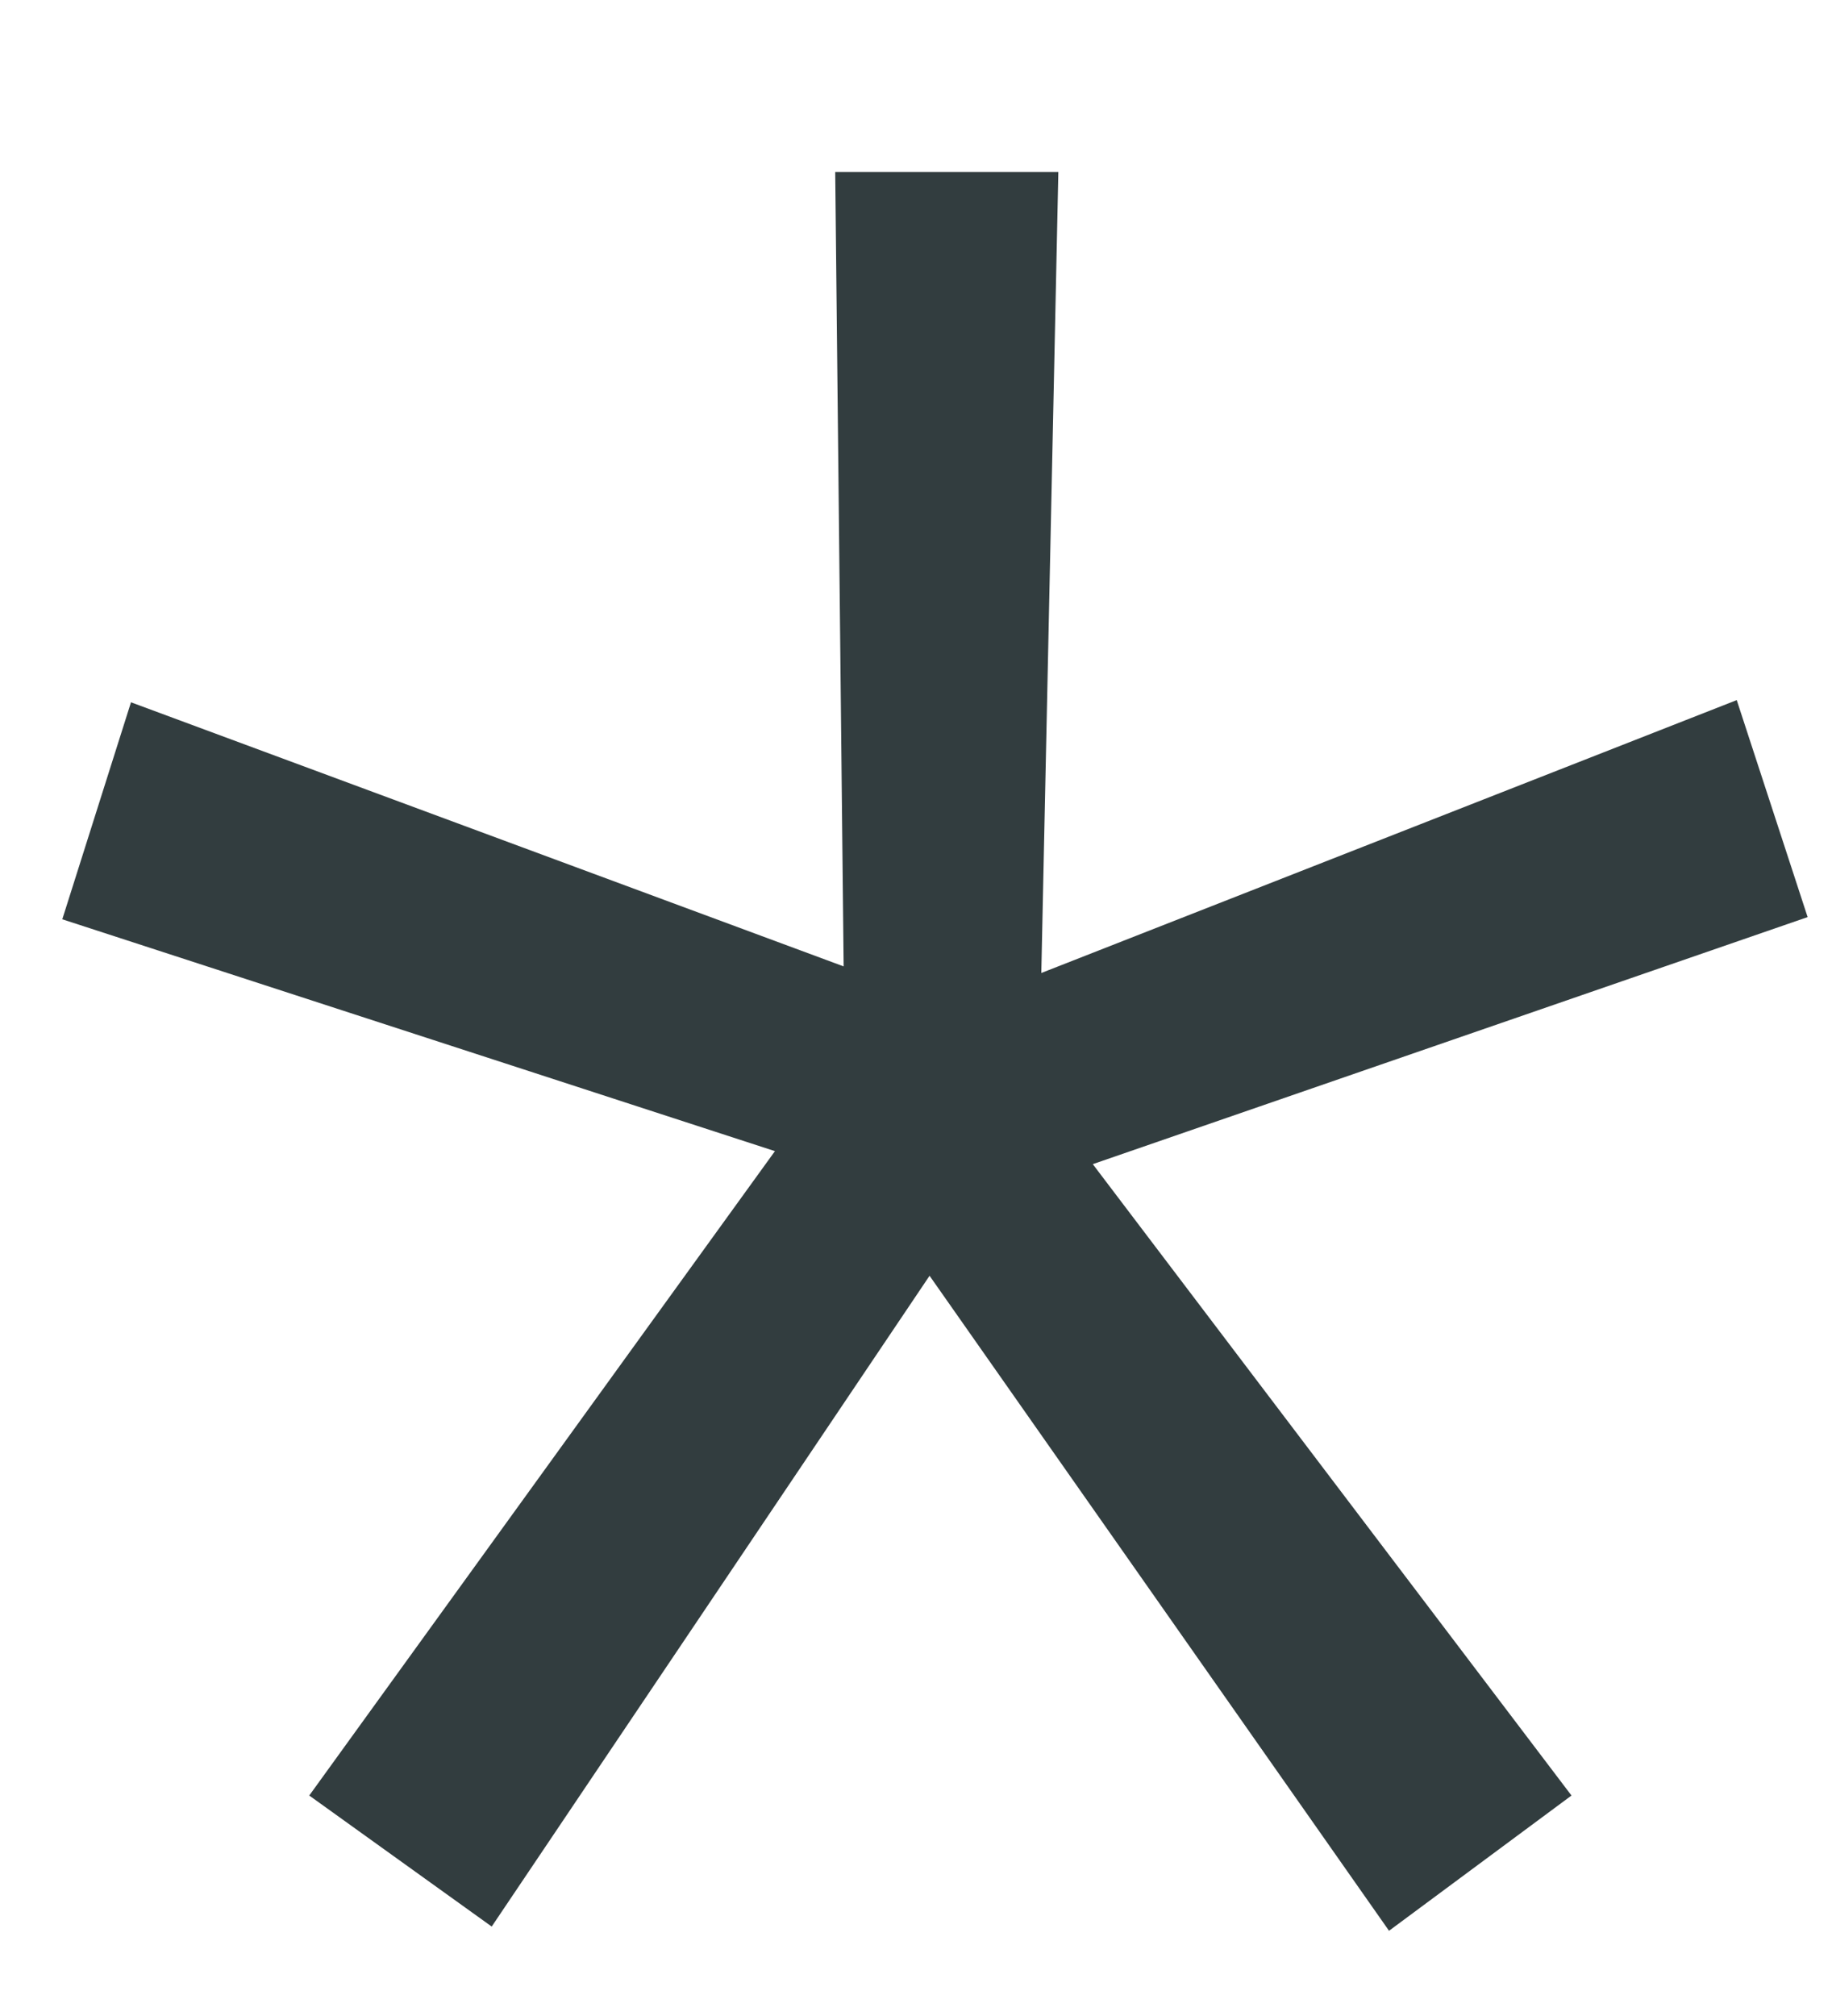 <svg width="10" height="11" viewBox="0 0 10 11" fill="none" xmlns="http://www.w3.org/2000/svg">
<path d="M4.23 6.281L0.34 5.016L0.715 3.832L4.605 5.273L4.559 0.938H5.777L5.684 5.309L9.48 3.82L9.867 5.004L5.965 6.352L8.578 9.797L7.582 10.535L5.074 6.961L2.684 10.512L1.688 9.797L4.23 6.281Z" fill="#323D3F"/>
</svg>

